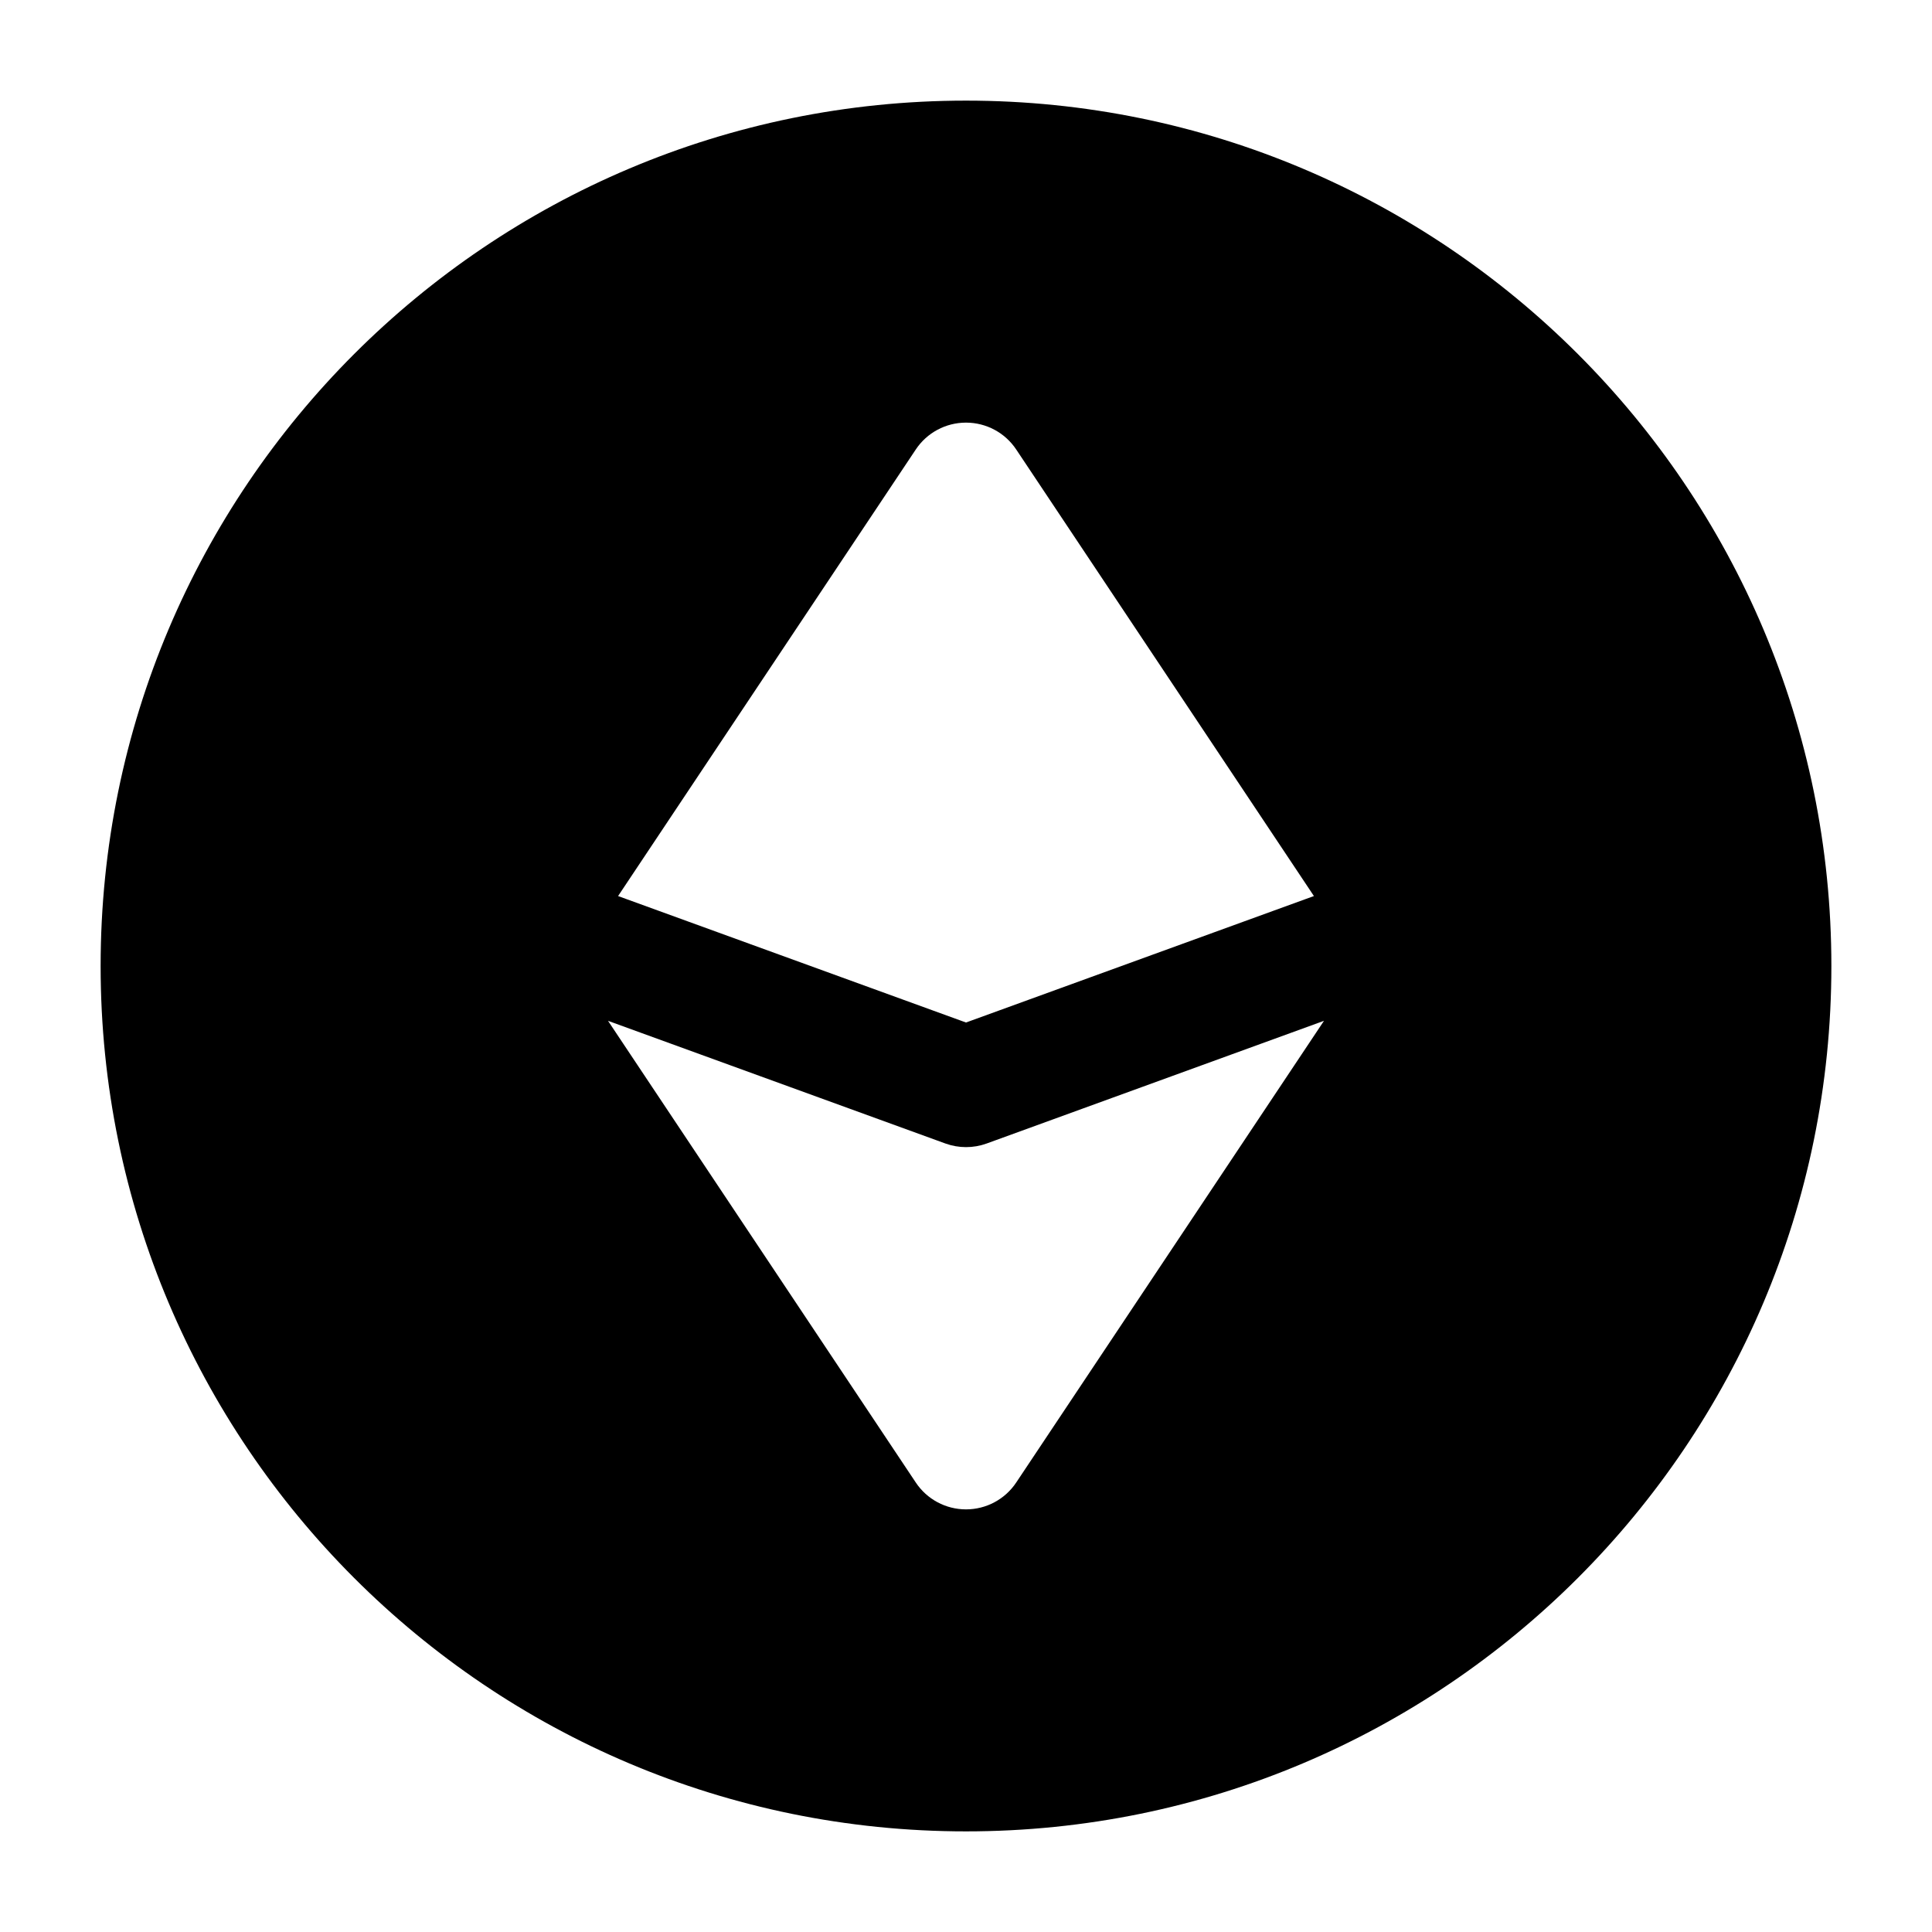 <svg width="24" height="24" viewBox="0 0 24 24" xmlns="http://www.w3.org/2000/svg">
    <path fill-rule="evenodd" clip-rule="evenodd" d="M12 1.25C6.063 1.25 1.25 6.063 1.25 12C1.25 17.937 6.063 22.75 12 22.75C17.937 22.75 22.75 17.937 22.75 12C22.75 6.063 17.937 1.25 12 1.25ZM12 5.25C12.251 5.25 12.485 5.375 12.624 5.584L16.322 11.131L12 12.702L7.678 11.131L11.376 5.584C11.515 5.375 11.749 5.25 12 5.25ZM12.257 14.205L16.447 12.681L12.624 18.416C12.485 18.625 12.251 18.75 12 18.75C11.749 18.75 11.515 18.625 11.376 18.416L7.553 12.681L11.744 14.205C11.91 14.265 12.091 14.265 12.257 14.205Z"/>
</svg>

